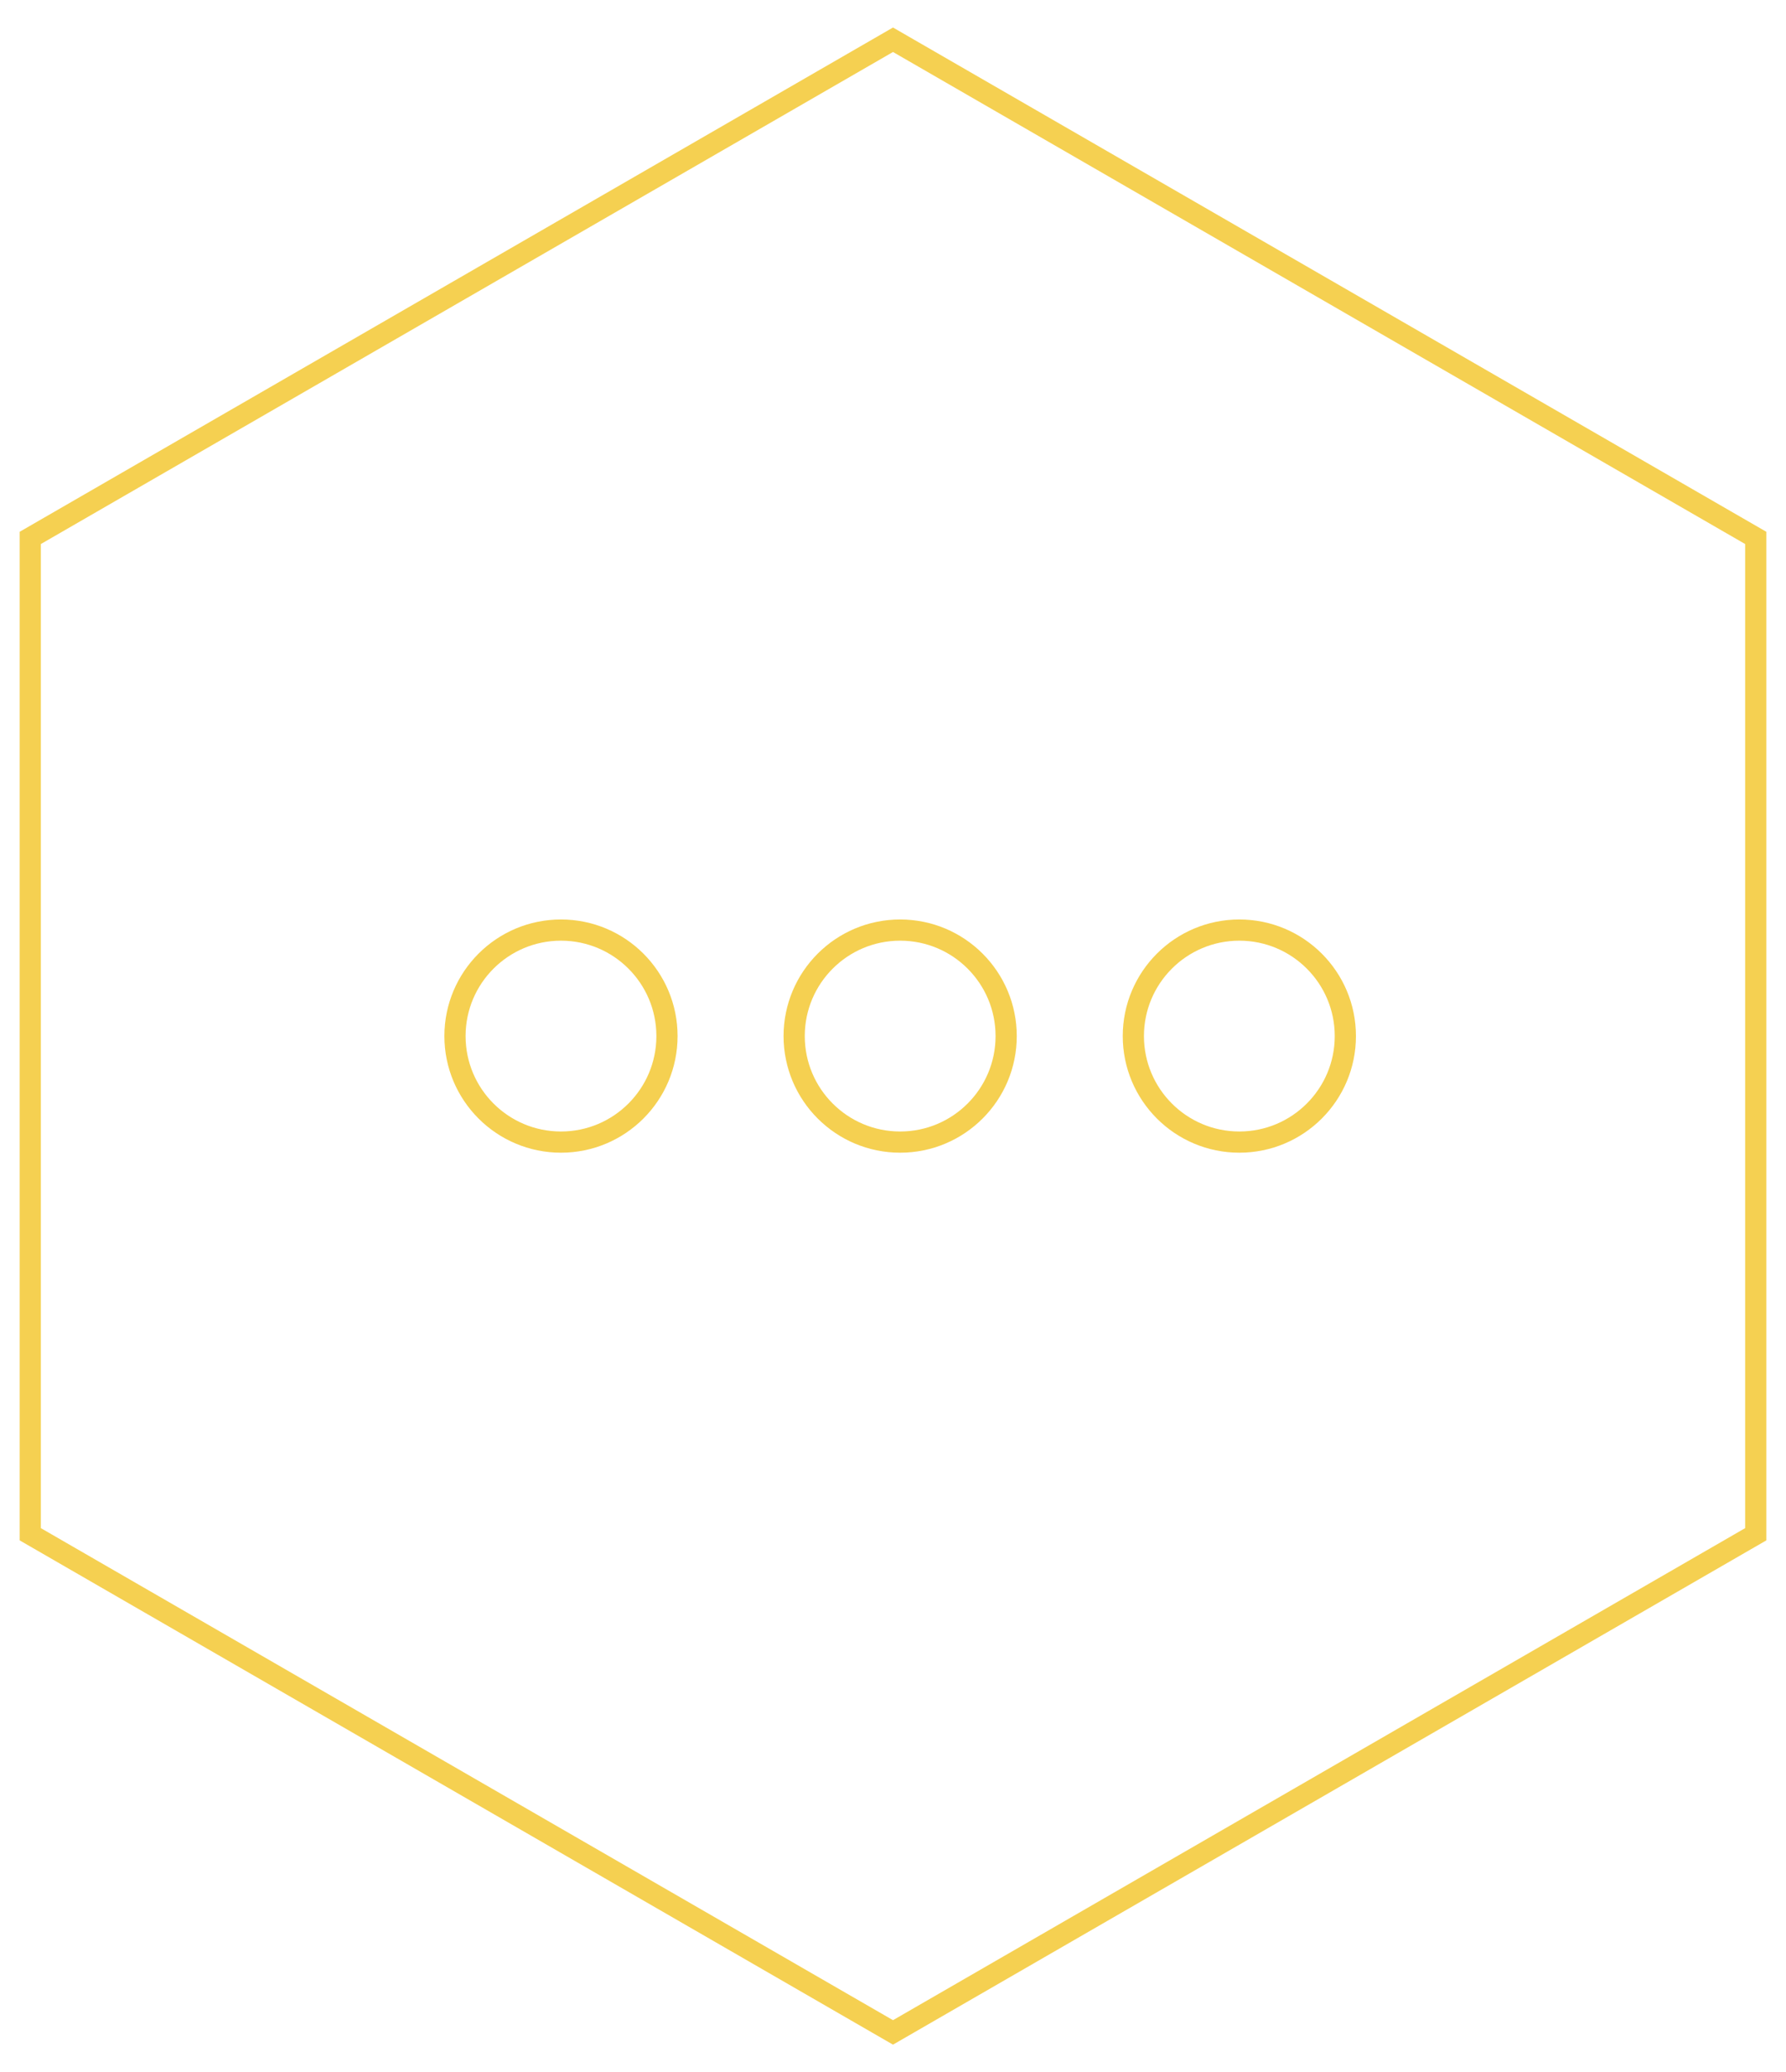 <?xml version="1.0" encoding="utf-8"?>
<!-- Generator: Adobe Illustrator 17.0.0, SVG Export Plug-In . SVG Version: 6.00 Build 0)  -->
<!DOCTYPE svg PUBLIC "-//W3C//DTD SVG 1.1//EN" "http://www.w3.org/Graphics/SVG/1.1/DTD/svg11.dtd">
<svg version="1.1" id="Layer_1" xmlns="http://www.w3.org/2000/svg" xmlns:xlink="http://www.w3.org/1999/xlink" x="0px" y="0px"
	 width="84.25px" height="97.738px" viewBox="0 0 84.25 97.738" enable-background="new 0 0 84.25 97.738" xml:space="preserve">
<g>
	<polygon fill="none" stroke="#F5D051" stroke-miterlimit="10" points="1.427,25.372 42.125,1.875 82.823,25.372 82.823,72.366 
		42.125,95.863 1.427,72.366 	"/>
	<circle fill="none" stroke="#F5D051" stroke-miterlimit="10" cx="26.463" cy="48.869" r="5"/>
	<circle fill="none" stroke="#F5D051" stroke-miterlimit="10" cx="58.463" cy="48.869" r="5"/>
	<circle fill="none" stroke="#F5D051" stroke-miterlimit="10" cx="42.463" cy="48.869" r="5"/>
</g>
</svg>
